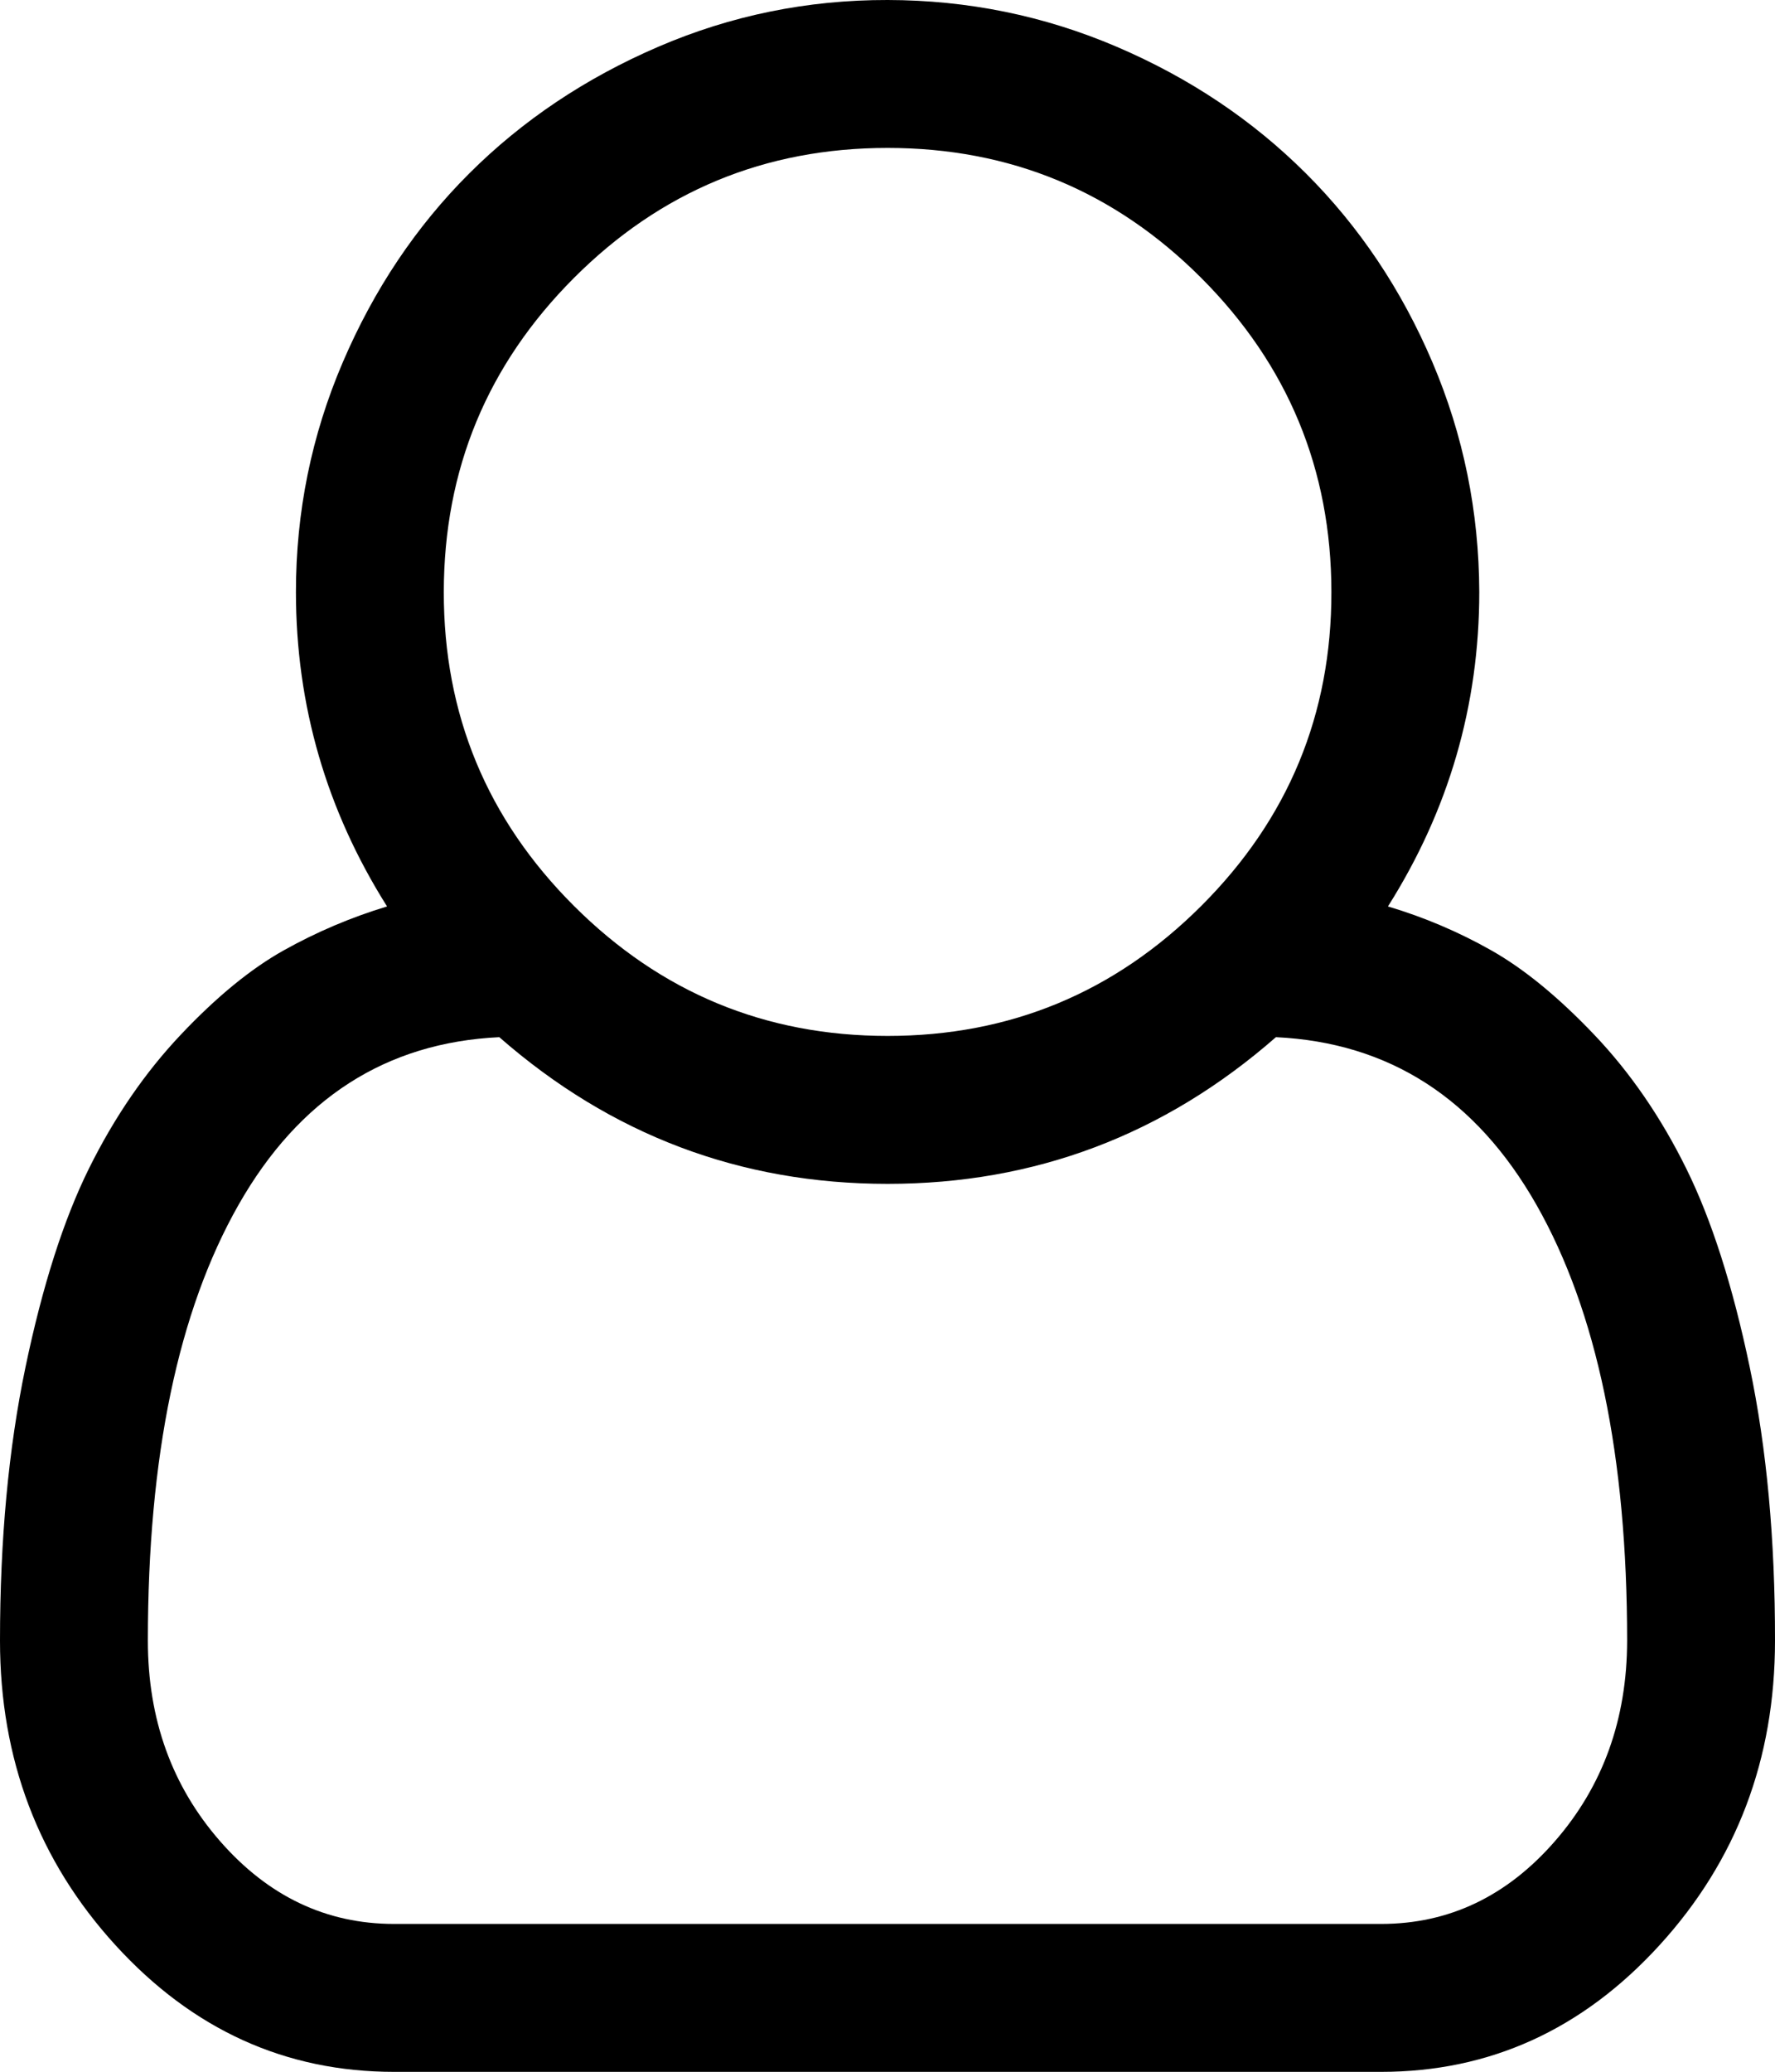 <svg height="1000" width="857.1" xmlns="http://www.w3.org/2000/svg"><path d="M670.2 437.5q26.2 7.8 49.9 21.2t49.7 40.7 44.4 64.5 30.7 96 12.2 132q0 85.9 -55.8 147T666.9 1000H190.3q-78.7 0 -134.5 -61.1T0 791.9q0 -73.1 12.3 -132t30.7 -96 44.3 -64.5T137 458.7t49.9 -21.2q-44 -69.8 -44 -151.8 0 -58 22.6 -110.8t61.1 -91.2 91.2 -61.1T428.6 0t110.7 22.6 91.3 61.1 61.1 91.2 22.6 110.8q0 82 -44.1 151.8zM428.6 71.4q-88.8 0 -151.5 62.8t-62.8 151.5 62.8 151.5T428.6 500t151.5 -62.8 62.8 -151.5T580.1 134.2 428.6 71.4zm238.3 857.2q49.1 0 83.9 -39.9t34.9 -96.8q0 -133.4 -43.8 -210.4T616.1 500.6q-80.9 70.8 -187.5 70.8T241.1 500.6q-82.1 3.9 -125.9 80.9T71.4 791.9q0 56.9 34.9 96.8t84 39.9h476.6z"/></svg>